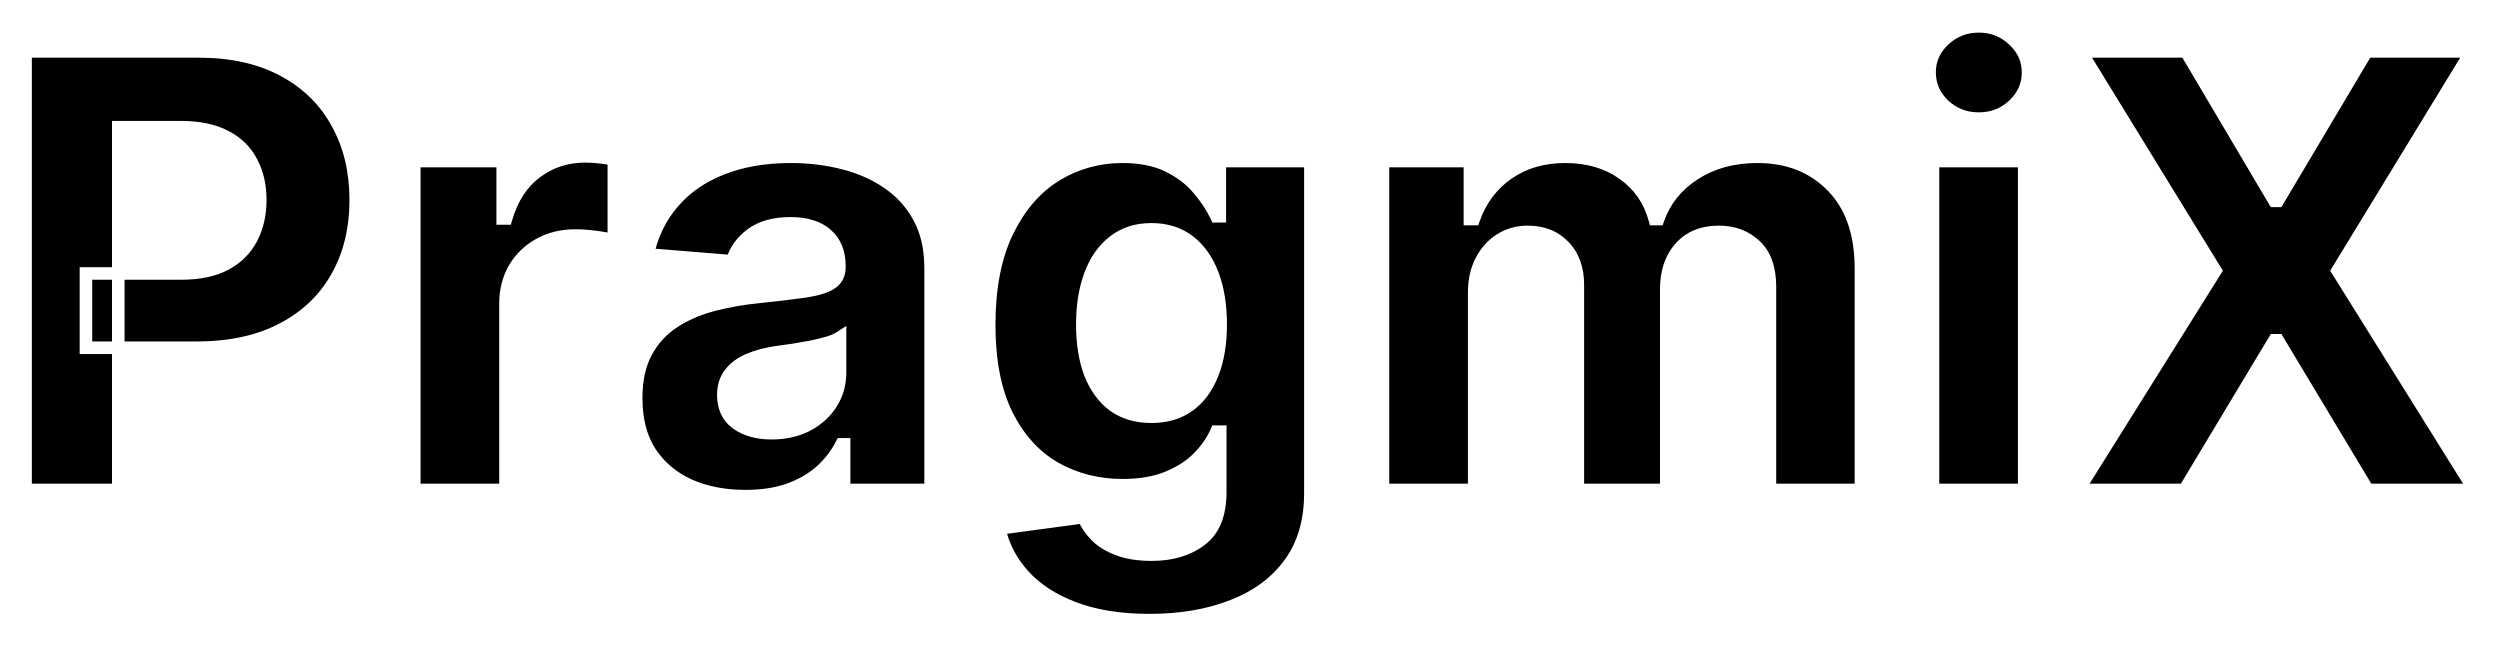 <svg width="398" height="103" viewBox="0 0 398 103" fill="none" xmlns="http://www.w3.org/2000/svg">
    <g filter="url(#filter0_d_1_3)">
    <mask id="path-1-outside-1_1_3" maskUnits="userSpaceOnUse" x="3" y="-1" width="393" height="97" fill="black">
    <rect fill="white" x="3" y="-1" width="393" height="97"/>
    <path d="M4.068 74V4.182H31.614C36.909 4.182 41.42 5.193 45.148 7.216C48.875 9.216 51.716 12 53.67 15.568C55.648 19.114 56.636 23.204 56.636 27.841C56.636 32.477 55.636 36.568 53.636 40.114C51.636 43.659 48.739 46.42 44.943 48.398C41.17 50.375 36.602 51.364 31.239 51.364H13.682V39.534H28.852C31.693 39.534 34.034 39.045 35.875 38.068C37.739 37.068 39.125 35.693 40.034 33.943C40.966 32.17 41.432 30.136 41.432 27.841C41.432 25.523 40.966 23.5 40.034 21.773C39.125 20.023 37.739 18.671 35.875 17.716C34.011 16.739 31.648 16.25 28.784 16.25H18.829V74H4.068ZM65.952 74V21.636H80.031V30.773H80.577C81.531 27.523 83.133 25.068 85.383 23.409C87.633 21.727 90.224 20.886 93.156 20.886C93.883 20.886 94.668 20.932 95.508 21.023C96.349 21.114 97.088 21.239 97.724 21.398V34.284C97.043 34.08 96.099 33.898 94.895 33.739C93.69 33.58 92.588 33.5 91.588 33.5C89.452 33.5 87.543 33.966 85.861 34.898C84.202 35.807 82.883 37.08 81.906 38.716C80.952 40.352 80.474 42.239 80.474 44.375V74H65.952ZM118.665 74.989C115.324 74.989 112.347 74.409 109.733 73.25C107.119 72.068 105.051 70.329 103.528 68.034C102.028 65.716 101.278 62.83 101.278 59.375C101.278 56.466 101.813 54.023 102.881 52.045C103.949 50.068 105.403 48.477 107.244 47.273C109.085 46.068 111.176 45.159 113.517 44.545C115.881 43.932 118.358 43.5 120.949 43.25C123.994 42.932 126.449 42.636 128.312 42.364C130.176 42.068 131.528 41.636 132.369 41.068C133.21 40.5 133.631 39.659 133.631 38.545V38.341C133.631 36.182 132.949 34.511 131.585 33.33C130.244 32.148 128.335 31.557 125.858 31.557C123.244 31.557 121.165 32.136 119.619 33.295C118.074 34.432 117.051 35.864 116.551 37.591L103.119 36.5C103.801 33.318 105.142 30.568 107.142 28.25C109.142 25.909 111.722 24.114 114.881 22.864C118.063 21.591 121.744 20.954 125.926 20.954C128.835 20.954 131.619 21.296 134.278 21.977C136.96 22.659 139.335 23.716 141.403 25.148C143.494 26.579 145.142 28.421 146.347 30.671C147.551 32.898 148.153 35.568 148.153 38.682V74H134.381V66.739H133.972C133.131 68.375 132.006 69.818 130.597 71.068C129.188 72.296 127.494 73.261 125.517 73.966C123.54 74.648 121.256 74.989 118.665 74.989ZM122.824 64.966C124.96 64.966 126.847 64.546 128.483 63.705C130.119 62.841 131.403 61.682 132.335 60.227C133.267 58.773 133.733 57.125 133.733 55.284V49.727C133.278 50.023 132.653 50.295 131.858 50.545C131.085 50.773 130.21 50.989 129.233 51.193C128.256 51.375 127.278 51.545 126.301 51.705C125.324 51.841 124.438 51.966 123.642 52.08C121.938 52.33 120.449 52.727 119.176 53.273C117.903 53.818 116.915 54.557 116.21 55.489C115.506 56.398 115.153 57.534 115.153 58.898C115.153 60.875 115.869 62.386 117.301 63.432C118.756 64.454 120.597 64.966 122.824 64.966ZM183.011 94.727C178.307 94.727 174.273 94.079 170.909 92.784C167.568 91.511 164.909 89.773 162.932 87.568C160.955 85.364 159.67 82.886 159.08 80.136L172.511 78.329C172.92 79.375 173.568 80.352 174.455 81.261C175.341 82.171 176.511 82.898 177.966 83.443C179.443 84.011 181.239 84.296 183.352 84.296C186.511 84.296 189.114 83.523 191.159 81.977C193.227 80.454 194.261 77.898 194.261 74.307V64.727H193.648C193.011 66.182 192.057 67.557 190.784 68.852C189.511 70.148 187.875 71.204 185.875 72.023C183.875 72.841 181.489 73.25 178.716 73.25C174.784 73.25 171.205 72.341 167.977 70.523C164.773 68.682 162.216 65.875 160.307 62.102C158.42 58.307 157.477 53.511 157.477 47.716C157.477 41.784 158.443 36.83 160.375 32.852C162.307 28.875 164.875 25.898 168.08 23.921C171.307 21.943 174.841 20.954 178.682 20.954C181.614 20.954 184.068 21.454 186.045 22.454C188.023 23.432 189.614 24.659 190.818 26.136C192.045 27.591 192.989 29.023 193.648 30.432H194.193V21.636H208.614V74.511C208.614 78.966 207.523 82.693 205.341 85.693C203.159 88.693 200.136 90.943 196.273 92.443C192.432 93.966 188.011 94.727 183.011 94.727ZM183.318 62.341C185.659 62.341 187.636 61.761 189.25 60.602C190.886 59.42 192.136 57.739 193 55.557C193.886 53.352 194.33 50.716 194.33 47.648C194.33 44.58 193.898 41.92 193.034 39.67C192.17 37.398 190.92 35.636 189.284 34.386C187.648 33.136 185.659 32.511 183.318 32.511C180.932 32.511 178.92 33.159 177.284 34.455C175.648 35.727 174.409 37.5 173.568 39.773C172.727 42.045 172.307 44.67 172.307 47.648C172.307 50.67 172.727 53.284 173.568 55.489C174.432 57.67 175.67 59.364 177.284 60.568C178.92 61.75 180.932 62.341 183.318 62.341ZM220.17 74V21.636H234.011V30.875H234.625C235.716 27.807 237.534 25.386 240.08 23.614C242.625 21.841 245.67 20.954 249.216 20.954C252.807 20.954 255.864 21.852 258.386 23.648C260.909 25.421 262.591 27.829 263.432 30.875H263.977C265.045 27.875 266.977 25.477 269.773 23.682C272.591 21.864 275.92 20.954 279.761 20.954C284.648 20.954 288.614 22.511 291.659 25.625C294.727 28.716 296.261 33.102 296.261 38.784V74H281.773V41.648C281.773 38.739 281 36.557 279.455 35.102C277.909 33.648 275.977 32.92 273.659 32.92C271.023 32.92 268.966 33.761 267.489 35.443C266.011 37.102 265.273 39.295 265.273 42.023V74H251.193V41.341C251.193 38.773 250.455 36.727 248.977 35.205C247.523 33.682 245.602 32.92 243.216 32.92C241.602 32.92 240.148 33.33 238.852 34.148C237.58 34.943 236.568 36.068 235.818 37.523C235.068 38.955 234.693 40.636 234.693 42.568V74H220.17ZM307.733 74V21.636H322.256V74H307.733ZM315.028 14.886C312.869 14.886 311.017 14.171 309.472 12.739C307.949 11.284 307.188 9.545 307.188 7.523C307.188 5.523 307.949 3.807 309.472 2.375C311.017 0.92 312.869 0.193 315.028 0.193C317.188 0.193 319.028 0.92 320.551 2.375C322.097 3.807 322.869 5.523 322.869 7.523C322.869 9.545 322.097 11.284 320.551 12.739C319.028 14.171 317.188 14.886 315.028 14.886ZM348.003 4.182L362.082 27.977H362.628L376.776 4.182H393.446L372.139 39.091L393.923 74H376.946L362.628 50.17H362.082L347.764 74H330.855L352.707 39.091L331.264 4.182H348.003Z"/>
    </mask>
    <path d="M4.068 74V4.182H31.614C36.909 4.182 41.42 5.193 45.148 7.216C48.875 9.216 51.716 12 53.67 15.568C55.648 19.114 56.636 23.204 56.636 27.841C56.636 32.477 55.636 36.568 53.636 40.114C51.636 43.659 48.739 46.42 44.943 48.398C41.17 50.375 36.602 51.364 31.239 51.364H13.682V39.534H28.852C31.693 39.534 34.034 39.045 35.875 38.068C37.739 37.068 39.125 35.693 40.034 33.943C40.966 32.17 41.432 30.136 41.432 27.841C41.432 25.523 40.966 23.5 40.034 21.773C39.125 20.023 37.739 18.671 35.875 17.716C34.011 16.739 31.648 16.25 28.784 16.25H18.829V74H4.068ZM65.952 74V21.636H80.031V30.773H80.577C81.531 27.523 83.133 25.068 85.383 23.409C87.633 21.727 90.224 20.886 93.156 20.886C93.883 20.886 94.668 20.932 95.508 21.023C96.349 21.114 97.088 21.239 97.724 21.398V34.284C97.043 34.08 96.099 33.898 94.895 33.739C93.69 33.58 92.588 33.5 91.588 33.5C89.452 33.5 87.543 33.966 85.861 34.898C84.202 35.807 82.883 37.08 81.906 38.716C80.952 40.352 80.474 42.239 80.474 44.375V74H65.952ZM118.665 74.989C115.324 74.989 112.347 74.409 109.733 73.25C107.119 72.068 105.051 70.329 103.528 68.034C102.028 65.716 101.278 62.83 101.278 59.375C101.278 56.466 101.813 54.023 102.881 52.045C103.949 50.068 105.403 48.477 107.244 47.273C109.085 46.068 111.176 45.159 113.517 44.545C115.881 43.932 118.358 43.5 120.949 43.25C123.994 42.932 126.449 42.636 128.312 42.364C130.176 42.068 131.528 41.636 132.369 41.068C133.21 40.5 133.631 39.659 133.631 38.545V38.341C133.631 36.182 132.949 34.511 131.585 33.33C130.244 32.148 128.335 31.557 125.858 31.557C123.244 31.557 121.165 32.136 119.619 33.295C118.074 34.432 117.051 35.864 116.551 37.591L103.119 36.5C103.801 33.318 105.142 30.568 107.142 28.25C109.142 25.909 111.722 24.114 114.881 22.864C118.063 21.591 121.744 20.954 125.926 20.954C128.835 20.954 131.619 21.296 134.278 21.977C136.96 22.659 139.335 23.716 141.403 25.148C143.494 26.579 145.142 28.421 146.347 30.671C147.551 32.898 148.153 35.568 148.153 38.682V74H134.381V66.739H133.972C133.131 68.375 132.006 69.818 130.597 71.068C129.188 72.296 127.494 73.261 125.517 73.966C123.54 74.648 121.256 74.989 118.665 74.989ZM122.824 64.966C124.96 64.966 126.847 64.546 128.483 63.705C130.119 62.841 131.403 61.682 132.335 60.227C133.267 58.773 133.733 57.125 133.733 55.284V49.727C133.278 50.023 132.653 50.295 131.858 50.545C131.085 50.773 130.21 50.989 129.233 51.193C128.256 51.375 127.278 51.545 126.301 51.705C125.324 51.841 124.438 51.966 123.642 52.08C121.938 52.33 120.449 52.727 119.176 53.273C117.903 53.818 116.915 54.557 116.21 55.489C115.506 56.398 115.153 57.534 115.153 58.898C115.153 60.875 115.869 62.386 117.301 63.432C118.756 64.454 120.597 64.966 122.824 64.966ZM183.011 94.727C178.307 94.727 174.273 94.079 170.909 92.784C167.568 91.511 164.909 89.773 162.932 87.568C160.955 85.364 159.67 82.886 159.08 80.136L172.511 78.329C172.92 79.375 173.568 80.352 174.455 81.261C175.341 82.171 176.511 82.898 177.966 83.443C179.443 84.011 181.239 84.296 183.352 84.296C186.511 84.296 189.114 83.523 191.159 81.977C193.227 80.454 194.261 77.898 194.261 74.307V64.727H193.648C193.011 66.182 192.057 67.557 190.784 68.852C189.511 70.148 187.875 71.204 185.875 72.023C183.875 72.841 181.489 73.25 178.716 73.25C174.784 73.25 171.205 72.341 167.977 70.523C164.773 68.682 162.216 65.875 160.307 62.102C158.42 58.307 157.477 53.511 157.477 47.716C157.477 41.784 158.443 36.83 160.375 32.852C162.307 28.875 164.875 25.898 168.08 23.921C171.307 21.943 174.841 20.954 178.682 20.954C181.614 20.954 184.068 21.454 186.045 22.454C188.023 23.432 189.614 24.659 190.818 26.136C192.045 27.591 192.989 29.023 193.648 30.432H194.193V21.636H208.614V74.511C208.614 78.966 207.523 82.693 205.341 85.693C203.159 88.693 200.136 90.943 196.273 92.443C192.432 93.966 188.011 94.727 183.011 94.727ZM183.318 62.341C185.659 62.341 187.636 61.761 189.25 60.602C190.886 59.42 192.136 57.739 193 55.557C193.886 53.352 194.33 50.716 194.33 47.648C194.33 44.58 193.898 41.92 193.034 39.67C192.17 37.398 190.92 35.636 189.284 34.386C187.648 33.136 185.659 32.511 183.318 32.511C180.932 32.511 178.92 33.159 177.284 34.455C175.648 35.727 174.409 37.5 173.568 39.773C172.727 42.045 172.307 44.67 172.307 47.648C172.307 50.67 172.727 53.284 173.568 55.489C174.432 57.67 175.67 59.364 177.284 60.568C178.92 61.75 180.932 62.341 183.318 62.341ZM220.17 74V21.636H234.011V30.875H234.625C235.716 27.807 237.534 25.386 240.08 23.614C242.625 21.841 245.67 20.954 249.216 20.954C252.807 20.954 255.864 21.852 258.386 23.648C260.909 25.421 262.591 27.829 263.432 30.875H263.977C265.045 27.875 266.977 25.477 269.773 23.682C272.591 21.864 275.92 20.954 279.761 20.954C284.648 20.954 288.614 22.511 291.659 25.625C294.727 28.716 296.261 33.102 296.261 38.784V74H281.773V41.648C281.773 38.739 281 36.557 279.455 35.102C277.909 33.648 275.977 32.92 273.659 32.92C271.023 32.92 268.966 33.761 267.489 35.443C266.011 37.102 265.273 39.295 265.273 42.023V74H251.193V41.341C251.193 38.773 250.455 36.727 248.977 35.205C247.523 33.682 245.602 32.92 243.216 32.92C241.602 32.92 240.148 33.33 238.852 34.148C237.58 34.943 236.568 36.068 235.818 37.523C235.068 38.955 234.693 40.636 234.693 42.568V74H220.17ZM307.733 74V21.636H322.256V74H307.733ZM315.028 14.886C312.869 14.886 311.017 14.171 309.472 12.739C307.949 11.284 307.188 9.545 307.188 7.523C307.188 5.523 307.949 3.807 309.472 2.375C311.017 0.92 312.869 0.193 315.028 0.193C317.188 0.193 319.028 0.92 320.551 2.375C322.097 3.807 322.869 5.523 322.869 7.523C322.869 9.545 322.097 11.284 320.551 12.739C319.028 14.171 317.188 14.886 315.028 14.886ZM348.003 4.182L362.082 27.977H362.628L376.776 4.182H393.446L372.139 39.091L393.923 74H376.946L362.628 50.17H362.082L347.764 74H330.855L352.707 39.091L331.264 4.182H348.003Z" fill="black"/>
    <path d="M4.068 74H3.068V75H4.068V74ZM4.068 4.182V3.182H3.068V4.182H4.068ZM45.148 7.216L44.671 8.095L44.675 8.097L45.148 7.216ZM53.67 15.568L52.793 16.049L52.797 16.055L53.67 15.568ZM44.943 48.398L44.481 47.511L44.479 47.512L44.943 48.398ZM13.682 51.364H12.682V52.364H13.682V51.364ZM13.682 39.534V38.534H12.682V39.534H13.682ZM35.875 38.068L36.344 38.951L36.348 38.949L35.875 38.068ZM40.034 33.943L39.149 33.478L39.147 33.482L40.034 33.943ZM40.034 21.773L39.147 22.234L39.15 22.241L39.154 22.247L40.034 21.773ZM35.875 17.716L35.411 18.602L35.419 18.606L35.875 17.716ZM18.829 16.25V15.25H17.829V16.25H18.829ZM18.829 74V75H19.829V74H18.829ZM5.068 74V4.182H3.068V74H5.068ZM4.068 5.182H31.614V3.182H4.068V5.182ZM31.614 5.182C36.783 5.182 41.122 6.169 44.671 8.095L45.625 6.337C41.719 4.217 37.035 3.182 31.614 3.182V5.182ZM44.675 8.097C48.239 10.009 50.936 12.657 52.793 16.049L54.547 15.088C52.496 11.343 49.511 8.423 45.62 6.335L44.675 8.097ZM52.797 16.055C54.68 19.432 55.636 23.351 55.636 27.841H57.636C57.636 23.059 56.615 18.796 54.544 15.081L52.797 16.055ZM55.636 27.841C55.636 32.329 54.67 36.247 52.765 39.622L54.507 40.605C56.603 36.89 57.636 32.625 57.636 27.841H55.636ZM52.765 39.622C50.865 42.99 48.114 45.618 44.481 47.511L45.405 49.285C49.363 47.223 52.407 44.328 54.507 40.605L52.765 39.622ZM44.479 47.512C40.882 49.397 36.482 50.364 31.239 50.364V52.364C36.723 52.364 41.459 51.353 45.407 49.283L44.479 47.512ZM31.239 50.364H13.682V52.364H31.239V50.364ZM14.682 51.364V39.534H12.682V51.364H14.682ZM13.682 40.534H28.852V38.534H13.682V40.534ZM28.852 40.534C31.8 40.534 34.316 40.028 36.344 38.951L35.406 37.185C33.752 38.063 31.586 38.534 28.852 38.534V40.534ZM36.348 38.949C38.375 37.861 39.913 36.346 40.922 34.404L39.147 33.482C38.337 35.041 37.102 36.275 35.402 37.187L36.348 38.949ZM40.919 34.408C41.937 32.472 42.432 30.275 42.432 27.841H40.432C40.432 29.998 39.995 31.868 39.149 33.478L40.919 34.408ZM42.432 27.841C42.432 25.387 41.938 23.195 40.914 21.298L39.154 22.247C39.994 23.805 40.432 25.658 40.432 27.841H42.432ZM40.922 21.312C39.91 19.366 38.367 17.869 36.331 16.826L35.419 18.606C37.11 19.472 38.34 20.68 39.147 22.234L40.922 21.312ZM36.339 16.83C34.29 15.756 31.754 15.25 28.784 15.25V17.25C31.542 17.25 33.733 17.721 35.411 18.602L36.339 16.83ZM28.784 15.25H18.829V17.25H28.784V15.25ZM17.829 16.25V74H19.829V16.25H17.829ZM18.829 73H4.068V75H18.829V73ZM65.952 74H64.952V75H65.952V74ZM65.952 21.636V20.636H64.952V21.636H65.952ZM80.031 21.636H81.031V20.636H80.031V21.636ZM80.031 30.773H79.031V31.773H80.031V30.773ZM80.577 30.773V31.773H81.325L81.536 31.055L80.577 30.773ZM85.383 23.409L85.977 24.214L85.982 24.21L85.383 23.409ZM95.508 21.023L95.616 20.029L95.616 20.029L95.508 21.023ZM97.724 21.398H98.724V20.617L97.967 20.428L97.724 21.398ZM97.724 34.284L97.437 35.242L98.724 35.628V34.284H97.724ZM85.861 34.898L86.341 35.775L86.345 35.772L85.861 34.898ZM81.906 38.716L81.048 38.203L81.043 38.212L81.906 38.716ZM80.474 74V75H81.474V74H80.474ZM66.952 74V21.636H64.952V74H66.952ZM65.952 22.636H80.031V20.636H65.952V22.636ZM79.031 21.636V30.773H81.031V21.636H79.031ZM80.031 31.773H80.577V29.773H80.031V31.773ZM81.536 31.055C82.442 27.969 83.938 25.718 85.977 24.214L84.79 22.604C82.329 24.419 80.62 27.077 79.617 30.491L81.536 31.055ZM85.982 24.21C88.052 22.663 90.43 21.886 93.156 21.886V19.886C90.019 19.886 87.216 20.791 84.785 22.608L85.982 24.21ZM93.156 21.886C93.842 21.886 94.59 21.929 95.401 22.017L95.616 20.029C94.745 19.934 93.925 19.886 93.156 19.886V21.886ZM95.401 22.017C96.209 22.104 96.9 22.223 97.482 22.368L97.967 20.428C97.276 20.255 96.49 20.123 95.616 20.029L95.401 22.017ZM96.724 21.398V34.284H98.724V21.398H96.724ZM98.012 33.326C97.255 33.099 96.252 32.909 95.026 32.747L94.764 34.73C95.947 34.886 96.83 35.06 97.437 35.242L98.012 33.326ZM95.026 32.747C93.787 32.584 92.64 32.5 91.588 32.5V34.5C92.536 34.5 93.594 34.575 94.764 34.73L95.026 32.747ZM91.588 32.5C89.301 32.5 87.222 33 85.376 34.023L86.345 35.772C87.863 34.932 89.602 34.5 91.588 34.5V32.5ZM85.38 34.021C83.564 35.016 82.116 36.415 81.048 38.203L82.765 39.229C83.651 37.744 84.84 36.597 86.341 35.775L85.38 34.021ZM81.043 38.212C79.988 40.02 79.474 42.085 79.474 44.375H81.474C81.474 42.393 81.916 40.684 82.77 39.22L81.043 38.212ZM79.474 44.375V74H81.474V44.375H79.474ZM80.474 73H65.952V75H80.474V73ZM109.733 73.25L109.321 74.161L109.328 74.164L109.733 73.25ZM103.528 68.034L102.689 68.577L102.695 68.587L103.528 68.034ZM102.881 52.045L102.001 51.57L102.001 51.57L102.881 52.045ZM107.244 47.273L106.697 46.436L106.697 46.436L107.244 47.273ZM113.517 44.545L113.266 43.578L113.263 43.578L113.517 44.545ZM120.949 43.25L121.045 44.245L121.053 44.245L120.949 43.25ZM128.312 42.364L128.457 43.353L128.469 43.351L128.312 42.364ZM132.369 41.068L131.809 40.24L131.809 40.24L132.369 41.068ZM131.585 33.33L130.924 34.08L130.93 34.085L131.585 33.33ZM119.619 33.295L120.212 34.101L120.219 34.096L119.619 33.295ZM116.551 37.591L116.47 38.588L117.285 38.654L117.512 37.869L116.551 37.591ZM103.119 36.5L102.142 36.291L101.903 37.404L103.038 37.497L103.119 36.5ZM107.142 28.25L107.899 28.903L107.902 28.9L107.142 28.25ZM114.881 22.864L115.249 23.794L115.252 23.792L114.881 22.864ZM134.278 21.977L134.03 22.946L134.032 22.946L134.278 21.977ZM141.403 25.148L140.834 25.97L140.838 25.973L141.403 25.148ZM146.347 30.671L145.465 31.142L145.467 31.146L146.347 30.671ZM148.153 74V75H149.153V74H148.153ZM134.381 74H133.381V75H134.381V74ZM134.381 66.739H135.381V65.739H134.381V66.739ZM133.972 66.739V65.739H133.361L133.082 66.282L133.972 66.739ZM130.597 71.068L131.253 71.822L131.26 71.816L130.597 71.068ZM125.517 73.966L125.843 74.911L125.853 74.908L125.517 73.966ZM128.483 63.705L128.94 64.594L128.95 64.589L128.483 63.705ZM132.335 60.227L131.493 59.688L131.493 59.688L132.335 60.227ZM133.733 49.727H134.733V47.885L133.188 48.889L133.733 49.727ZM131.858 50.545L132.14 51.505L132.149 51.502L132.158 51.499L131.858 50.545ZM129.233 51.193L129.416 52.176L129.427 52.174L129.438 52.172L129.233 51.193ZM126.301 51.705L126.439 52.695L126.451 52.693L126.462 52.692L126.301 51.705ZM123.642 52.08L123.501 51.09L123.497 51.09L123.642 52.08ZM119.176 53.273L119.57 54.192L119.57 54.192L119.176 53.273ZM116.21 55.489L117.001 56.101L117.008 56.092L116.21 55.489ZM117.301 63.432L116.711 64.239L116.719 64.245L116.726 64.25L117.301 63.432ZM118.665 73.989C115.44 73.989 112.605 73.43 110.138 72.336L109.328 74.164C112.089 75.389 115.208 75.989 118.665 75.989V73.989ZM110.145 72.339C107.695 71.231 105.776 69.613 104.362 67.481L102.695 68.587C104.326 71.046 106.543 72.905 109.321 74.161L110.145 72.339ZM104.368 67.491C102.996 65.371 102.278 62.685 102.278 59.375H100.278C100.278 62.974 101.061 66.061 102.689 68.577L104.368 67.491ZM102.278 59.375C102.278 56.584 102.791 54.315 103.761 52.521L102.001 51.57C100.834 53.73 100.278 56.347 100.278 59.375H102.278ZM103.761 52.521C104.751 50.686 106.093 49.221 107.792 48.109L106.697 46.436C104.714 47.733 103.146 49.45 102.001 51.57L103.761 52.521ZM107.792 48.109C109.534 46.97 111.524 46.102 113.771 45.513L113.263 43.578C110.829 44.216 108.637 45.167 106.697 46.436L107.792 48.109ZM113.768 45.513C116.078 44.914 118.503 44.491 121.045 44.245L120.853 42.255C118.213 42.509 115.684 42.95 113.266 43.578L113.768 45.513ZM121.053 44.245C124.105 43.926 126.574 43.629 128.457 43.353L128.168 41.374C126.323 41.644 123.884 41.938 120.845 42.255L121.053 44.245ZM128.469 43.351C130.374 43.049 131.903 42.59 132.929 41.897L131.809 40.24C131.154 40.683 129.978 41.087 128.156 41.376L128.469 43.351ZM132.929 41.897C134.075 41.122 134.631 39.953 134.631 38.545H132.631C132.631 39.365 132.345 39.878 131.809 40.24L132.929 41.897ZM134.631 38.545V38.341H132.631V38.545H134.631ZM134.631 38.341C134.631 35.954 133.866 33.983 132.24 32.574L130.93 34.085C132.032 35.04 132.631 36.409 132.631 38.341H134.631ZM132.246 32.579C130.663 31.184 128.485 30.557 125.858 30.557V32.557C128.186 32.557 129.826 33.112 130.924 34.08L132.246 32.579ZM125.858 30.557C123.103 30.557 120.79 31.168 119.019 32.495L120.219 34.096C121.54 33.105 123.385 32.557 125.858 32.557V30.557ZM119.027 32.49C117.317 33.747 116.156 35.359 115.591 37.313L117.512 37.869C117.946 36.368 118.831 35.116 120.212 34.101L119.027 32.49ZM116.632 36.594L103.2 35.503L103.038 37.497L116.47 38.588L116.632 36.594ZM104.097 36.709C104.746 33.681 106.016 31.086 107.899 28.903L106.385 27.597C104.268 30.05 102.856 32.955 102.142 36.291L104.097 36.709ZM107.902 28.9C109.786 26.695 112.225 24.99 115.249 23.794L114.513 21.934C111.218 23.238 108.498 25.123 106.382 27.6L107.902 28.9ZM115.252 23.792C118.293 22.576 121.844 21.954 125.926 21.954V19.954C121.644 19.954 117.832 20.606 114.509 21.935L115.252 23.792ZM125.926 21.954C128.756 21.954 131.457 22.286 134.03 22.946L134.527 21.009C131.782 20.305 128.914 19.954 125.926 19.954V21.954ZM134.032 22.946C136.61 23.602 138.873 24.612 140.834 25.97L141.973 24.326C139.797 22.819 137.311 21.716 134.525 21.008L134.032 22.946ZM140.838 25.973C142.796 27.313 144.336 29.033 145.465 31.142L147.228 30.198C145.949 27.808 144.193 25.846 141.968 24.323L140.838 25.973ZM145.467 31.146C146.576 33.197 147.153 35.697 147.153 38.682H149.153C149.153 35.44 148.526 32.598 147.226 30.195L145.467 31.146ZM147.153 38.682V74H149.153V38.682H147.153ZM148.153 73H134.381V75H148.153V73ZM135.381 74V66.739H133.381V74H135.381ZM134.381 65.739H133.972V67.739H134.381V65.739ZM133.082 66.282C132.299 67.805 131.252 69.15 129.933 70.32L131.26 71.816C132.76 70.486 133.962 68.945 134.861 67.196L133.082 66.282ZM129.94 70.314C128.636 71.45 127.055 72.356 125.181 73.024L125.853 74.908C127.933 74.166 129.739 73.141 131.253 71.822L129.94 70.314ZM125.191 73.02C123.34 73.659 121.17 73.989 118.665 73.989V75.989C121.341 75.989 123.739 75.637 125.843 74.911L125.191 73.02ZM122.824 65.966C125.094 65.966 127.141 65.518 128.94 64.594L128.026 62.815C126.552 63.572 124.827 63.966 122.824 63.966V65.966ZM128.95 64.589C130.728 63.651 132.146 62.377 133.177 60.767L131.493 59.688C130.661 60.987 129.511 62.031 128.016 62.82L128.95 64.589ZM133.177 60.767C134.219 59.14 134.733 57.303 134.733 55.284H132.733C132.733 56.947 132.315 58.405 131.493 59.688L133.177 60.767ZM134.733 55.284V49.727H132.733V55.284H134.733ZM133.188 48.889C132.839 49.116 132.308 49.356 131.558 49.592L132.158 51.499C132.999 51.235 133.718 50.93 134.278 50.566L133.188 48.889ZM131.576 49.586C130.834 49.804 129.985 50.014 129.028 50.214L129.438 52.172C130.435 51.963 131.337 51.741 132.14 51.505L131.576 49.586ZM129.05 50.21C128.08 50.391 127.11 50.56 126.14 50.718L126.462 52.692C127.447 52.531 128.431 52.359 129.416 52.176L129.05 50.21ZM126.163 50.714C125.185 50.851 124.297 50.976 123.501 51.09L123.783 53.069C124.578 52.956 125.463 52.831 126.439 52.695L126.163 50.714ZM123.497 51.09C121.727 51.35 120.151 51.767 118.782 52.354L119.57 54.192C120.747 53.688 122.148 53.309 123.787 53.069L123.497 51.09ZM118.782 52.354C117.379 52.955 116.24 53.791 115.413 54.886L117.008 56.092C117.59 55.322 118.427 54.682 119.57 54.192L118.782 52.354ZM115.42 54.876C114.555 55.991 114.153 57.355 114.153 58.898H116.153C116.153 57.713 116.456 56.804 117.001 56.101L115.42 54.876ZM114.153 58.898C114.153 61.152 114.989 62.982 116.711 64.239L117.891 62.624C116.749 61.791 116.153 60.598 116.153 58.898H114.153ZM116.726 64.25C118.387 65.418 120.443 65.966 122.824 65.966V63.966C120.75 63.966 119.124 63.491 117.876 62.614L116.726 64.25ZM170.909 92.784L171.268 91.851L171.265 91.85L170.909 92.784ZM162.932 87.568L162.187 88.236L162.187 88.236L162.932 87.568ZM159.08 80.136L158.946 79.145L157.875 79.289L158.102 80.346L159.08 80.136ZM172.511 78.329L173.443 77.965L173.156 77.234L172.378 77.338L172.511 78.329ZM174.455 81.261L175.171 80.563L175.171 80.563L174.455 81.261ZM177.966 83.443L178.325 82.51L178.317 82.507L177.966 83.443ZM191.159 81.977L190.566 81.172L190.556 81.179L191.159 81.977ZM194.261 64.727H195.261V63.727H194.261V64.727ZM193.648 64.727V63.727H192.994L192.732 64.326L193.648 64.727ZM190.784 68.852L191.497 69.553L191.497 69.553L190.784 68.852ZM167.977 70.523L167.479 71.39L167.486 71.394L167.977 70.523ZM160.307 62.102L159.411 62.547L159.415 62.554L160.307 62.102ZM160.375 32.852L159.475 32.415L159.475 32.415L160.375 32.852ZM168.08 23.921L167.557 23.068L167.554 23.069L168.08 23.921ZM186.045 22.454L185.594 23.347L185.602 23.351L186.045 22.454ZM190.818 26.136L190.043 26.768L190.048 26.775L190.054 26.781L190.818 26.136ZM193.648 30.432L192.742 30.855L193.011 31.432H193.648V30.432ZM194.193 30.432V31.432H195.193V30.432H194.193ZM194.193 21.636V20.636H193.193V21.636H194.193ZM208.614 21.636H209.614V20.636H208.614V21.636ZM205.341 85.693L204.532 85.105L204.532 85.105L205.341 85.693ZM196.273 92.443L195.911 91.511L195.904 91.514L196.273 92.443ZM189.25 60.602L189.833 61.414L189.835 61.413L189.25 60.602ZM193 55.557L192.072 55.184L192.07 55.189L193 55.557ZM193.034 39.67L192.099 40.026L192.101 40.029L193.034 39.67ZM177.284 34.455L177.898 35.244L177.905 35.239L177.284 34.455ZM173.568 39.773L174.506 40.12L174.506 40.12L173.568 39.773ZM173.568 55.489L172.634 55.845L172.638 55.857L173.568 55.489ZM177.284 60.568L176.686 61.37L176.692 61.374L176.699 61.379L177.284 60.568ZM183.011 93.727C178.394 93.727 174.488 93.091 171.268 91.851L170.55 93.717C174.057 95.068 178.22 95.727 183.011 95.727V93.727ZM171.265 91.85C168.043 90.622 165.527 88.964 163.676 86.9L162.187 88.236C164.291 90.581 167.094 92.401 170.553 93.719L171.265 91.85ZM163.676 86.9C161.809 84.819 160.61 82.497 160.057 79.926L158.102 80.346C158.731 83.276 160.1 85.909 162.187 88.236L163.676 86.9ZM159.213 81.127L172.645 79.321L172.378 77.338L158.946 79.145L159.213 81.127ZM171.58 78.694C172.044 79.879 172.771 80.967 173.739 81.96L175.171 80.563C174.365 79.737 173.797 78.871 173.443 77.965L171.58 78.694ZM173.739 81.96C174.748 82.995 176.053 83.794 177.615 84.379L178.317 82.507C176.97 82.002 175.934 81.346 175.171 80.563L173.739 81.96ZM177.607 84.376C179.23 85.001 181.155 85.296 183.352 85.296V83.296C181.323 83.296 179.656 83.022 178.325 82.51L177.607 84.376ZM183.352 85.296C186.677 85.296 189.506 84.48 191.762 82.775L190.556 81.179C188.721 82.566 186.345 83.296 183.352 83.296V85.296ZM191.752 82.783C194.168 81.003 195.261 78.08 195.261 74.307H193.261C193.261 77.715 192.286 79.906 190.566 81.172L191.752 82.783ZM195.261 74.307V64.727H193.261V74.307H195.261ZM194.261 63.727H193.648V65.727H194.261V63.727ZM192.732 64.326C192.15 65.655 191.27 66.93 190.071 68.151L191.497 69.553C192.843 68.183 193.872 66.709 194.564 65.128L192.732 64.326ZM190.071 68.151C188.909 69.334 187.394 70.321 185.496 71.097L186.254 72.948C188.356 72.088 190.113 70.962 191.497 69.553L190.071 68.151ZM185.496 71.097C183.645 71.854 181.394 72.25 178.716 72.25V74.25C181.583 74.25 184.105 73.827 186.254 72.948L185.496 71.097ZM178.716 72.25C174.945 72.25 171.536 71.38 168.468 69.651L167.486 71.394C170.873 73.302 174.623 74.25 178.716 74.25V72.25ZM168.475 69.656C165.463 67.925 163.033 65.275 161.199 61.651L159.415 62.554C161.399 66.475 164.082 69.438 167.479 71.39L168.475 69.656ZM161.202 61.657C159.405 58.041 158.477 53.411 158.477 47.716H156.477C156.477 53.612 157.436 58.572 159.411 62.547L161.202 61.657ZM158.477 47.716C158.477 41.886 159.427 37.092 161.275 33.289L159.475 32.415C157.459 36.567 156.477 41.682 156.477 47.716H158.477ZM161.275 33.289C163.138 29.452 165.588 26.633 168.605 24.771L167.554 23.069C164.162 25.163 161.476 28.298 159.475 32.415L161.275 33.289ZM168.602 24.773C171.67 22.894 175.022 21.954 178.682 21.954V19.954C174.659 19.954 170.944 20.993 167.557 23.068L168.602 24.773ZM178.682 21.954C181.505 21.954 183.795 22.437 185.594 23.347L186.497 21.562C184.342 20.472 181.722 19.954 178.682 19.954V21.954ZM185.602 23.351C187.471 24.275 188.942 25.418 190.043 26.768L191.593 25.504C190.285 23.9 188.574 22.589 186.489 21.558L185.602 23.351ZM190.054 26.781C191.237 28.183 192.127 29.541 192.742 30.855L194.554 30.008C193.85 28.504 192.854 26.999 191.582 25.491L190.054 26.781ZM193.648 31.432H194.193V29.432H193.648V31.432ZM195.193 30.432V21.636H193.193V30.432H195.193ZM194.193 22.636H208.614V20.636H194.193V22.636ZM207.614 21.636V74.511H209.614V21.636H207.614ZM207.614 74.511C207.614 78.798 206.566 82.308 204.532 85.105L206.15 86.281C208.479 83.078 209.614 79.134 209.614 74.511H207.614ZM204.532 85.105C202.476 87.932 199.617 90.072 195.911 91.511L196.635 93.375C200.655 91.814 203.842 89.454 206.15 86.281L204.532 85.105ZM195.904 91.514C192.202 92.981 187.911 93.727 183.011 93.727V95.727C188.112 95.727 192.661 94.951 196.641 93.373L195.904 91.514ZM183.318 63.341C185.83 63.341 188.021 62.716 189.833 61.414L188.667 59.79C187.252 60.806 185.488 61.341 183.318 61.341V63.341ZM189.835 61.413C191.65 60.102 193.008 58.255 193.93 55.925L192.07 55.189C191.265 57.223 190.122 58.739 188.665 59.792L189.835 61.413ZM193.928 55.93C194.874 53.578 195.33 50.808 195.33 47.648H193.33C193.33 50.624 192.899 53.127 192.072 55.184L193.928 55.93ZM195.33 47.648C195.33 44.489 194.885 41.703 193.968 39.312L192.101 40.029C192.91 42.138 193.33 44.67 193.33 47.648H195.33ZM193.969 39.315C193.051 36.9 191.7 34.974 189.891 33.592L188.677 35.181C190.14 36.299 191.29 37.895 192.099 40.026L193.969 39.315ZM189.891 33.592C188.057 32.191 185.847 31.511 183.318 31.511V33.511C185.471 33.511 187.238 34.082 188.677 35.181L189.891 33.592ZM183.318 31.511C180.74 31.511 178.501 32.215 176.663 33.67L177.905 35.239C179.34 34.103 181.123 33.511 183.318 33.511V31.511ZM176.67 33.665C174.863 35.071 173.525 37.008 172.63 39.426L174.506 40.12C175.293 37.992 176.432 36.384 177.898 35.244L176.67 33.665ZM172.63 39.426C171.74 41.832 171.307 44.578 171.307 47.648H173.307C173.307 44.763 173.714 42.259 174.506 40.12L172.63 39.426ZM171.307 47.648C171.307 50.76 171.739 53.5 172.634 55.845L174.503 55.132C173.715 53.069 173.307 50.581 173.307 47.648H171.307ZM172.638 55.857C173.559 58.182 174.901 60.037 176.686 61.37L177.882 59.767C176.44 58.69 175.305 57.159 174.498 55.121L172.638 55.857ZM176.699 61.379C178.535 62.705 180.761 63.341 183.318 63.341V61.341C181.103 61.341 179.306 60.795 177.87 59.758L176.699 61.379ZM220.17 74H219.17V75H220.17V74ZM220.17 21.636V20.636H219.17V21.636H220.17ZM234.011 21.636H235.011V20.636H234.011V21.636ZM234.011 30.875H233.011V31.875H234.011V30.875ZM234.625 30.875V31.875H235.331L235.567 31.21L234.625 30.875ZM240.08 23.614L239.508 22.793L239.508 22.793L240.08 23.614ZM258.386 23.648L257.807 24.462L257.811 24.466L258.386 23.648ZM263.432 30.875L262.468 31.141L262.671 31.875H263.432V30.875ZM263.977 30.875V31.875H264.683L264.919 31.21L263.977 30.875ZM269.773 23.682L270.313 24.523L270.315 24.522L269.773 23.682ZM291.659 25.625L290.944 26.324L290.949 26.329L291.659 25.625ZM296.261 74V75H297.261V74H296.261ZM281.773 74H280.773V75H281.773V74ZM279.455 35.102L278.769 35.831L278.769 35.831L279.455 35.102ZM267.489 35.443L268.235 36.108L268.24 36.103L267.489 35.443ZM265.273 74V75H266.273V74H265.273ZM251.193 74H250.193V75H251.193V74ZM248.977 35.205L248.254 35.895L248.26 35.901L248.977 35.205ZM238.852 34.148L239.382 34.996L239.386 34.993L238.852 34.148ZM235.818 37.523L236.704 37.987L236.707 37.981L235.818 37.523ZM234.693 74V75H235.693V74H234.693ZM221.17 74V21.636H219.17V74H221.17ZM220.17 22.636H234.011V20.636H220.17V22.636ZM233.011 21.636V30.875H235.011V21.636H233.011ZM234.011 31.875H234.625V29.875H234.011V31.875ZM235.567 31.21C236.592 28.328 238.286 26.082 240.651 24.434L239.508 22.793C236.783 24.691 234.84 27.286 233.683 30.54L235.567 31.21ZM240.651 24.434C243.006 22.794 245.845 21.954 249.216 21.954V19.954C245.496 19.954 242.244 20.887 239.508 22.793L240.651 24.434ZM249.216 21.954C252.633 21.954 255.479 22.806 257.807 24.462L258.966 22.833C256.248 20.899 252.98 19.954 249.216 19.954V21.954ZM257.811 24.466C260.139 26.102 261.687 28.313 262.468 31.141L264.396 30.609C263.495 27.346 261.679 24.739 258.961 22.829L257.811 24.466ZM263.432 31.875H263.977V29.875H263.432V31.875ZM264.919 31.21C265.91 28.428 267.695 26.205 270.313 24.523L269.232 22.84C266.259 24.75 264.181 27.322 263.035 30.54L264.919 31.21ZM270.315 24.522C272.949 22.823 276.084 21.954 279.761 21.954V19.954C275.757 19.954 272.233 20.905 269.231 22.841L270.315 24.522ZM279.761 21.954C284.415 21.954 288.111 23.427 290.944 26.324L292.374 24.926C289.117 21.596 284.881 19.954 279.761 19.954V21.954ZM290.949 26.329C293.78 29.181 295.261 33.283 295.261 38.784H297.261C297.261 32.922 295.675 28.251 292.369 24.921L290.949 26.329ZM295.261 38.784V74H297.261V38.784H295.261ZM296.261 73H281.773V75H296.261V73ZM282.773 74V41.648H280.773V74H282.773ZM282.773 41.648C282.773 38.569 281.952 36.08 280.14 34.374L278.769 35.831C280.048 37.034 280.773 38.909 280.773 41.648H282.773ZM280.14 34.374C278.391 32.728 276.206 31.921 273.659 31.921V33.92C275.748 33.92 277.427 34.567 278.769 35.831L280.14 34.374ZM273.659 31.921C270.791 31.921 268.439 32.846 266.737 34.783L268.24 36.103C269.493 34.676 271.254 33.92 273.659 33.92V31.921ZM266.742 34.778C265.066 36.66 264.273 39.108 264.273 42.023H266.273C266.273 39.482 266.956 37.545 268.235 36.108L266.742 34.778ZM264.273 42.023V74H266.273V42.023H264.273ZM265.273 73H251.193V75H265.273V73ZM252.193 74V41.341H250.193V74H252.193ZM252.193 41.341C252.193 38.571 251.39 36.255 249.695 34.508L248.26 35.901C249.519 37.199 250.193 38.975 250.193 41.341H252.193ZM249.7 34.514C248.031 32.766 245.836 31.921 243.216 31.921V33.92C245.369 33.92 247.014 34.597 248.254 35.895L249.7 34.514ZM243.216 31.921C241.424 31.921 239.782 32.378 238.318 33.302L239.386 34.993C240.513 34.282 241.781 33.92 243.216 33.92V31.921ZM238.322 33.3C236.883 34.199 235.754 35.465 234.929 37.064L236.707 37.981C237.382 36.671 238.276 35.687 239.382 34.996L238.322 33.3ZM234.932 37.059C234.094 38.659 233.693 40.506 233.693 42.568H235.693C235.693 40.767 236.042 39.25 236.704 37.987L234.932 37.059ZM233.693 42.568V74H235.693V42.568H233.693ZM234.693 73H220.17V75H234.693V73ZM307.733 74H306.733V75H307.733V74ZM307.733 21.636V20.636H306.733V21.636H307.733ZM322.256 21.636H323.256V20.636H322.256V21.636ZM322.256 74V75H323.256V74H322.256ZM309.472 12.739L308.781 13.462L308.786 13.467L308.792 13.472L309.472 12.739ZM309.472 2.375L310.157 3.104L310.157 3.103L309.472 2.375ZM320.551 2.375L319.86 3.098L319.866 3.103L319.872 3.109L320.551 2.375ZM320.551 12.739L321.236 13.467L321.237 13.467L320.551 12.739ZM308.733 74V21.636H306.733V74H308.733ZM307.733 22.636H322.256V20.636H307.733V22.636ZM321.256 21.636V74H323.256V21.636H321.256ZM322.256 73H307.733V75H322.256V73ZM315.028 13.886C313.114 13.886 311.507 13.261 310.151 12.005L308.792 13.472C310.527 15.08 312.624 15.886 315.028 15.886V13.886ZM310.162 12.015C308.828 10.741 308.188 9.26 308.188 7.523H306.188C306.188 9.831 307.07 11.827 308.781 13.462L310.162 12.015ZM308.188 7.523C308.188 5.812 308.825 4.356 310.157 3.104L308.787 1.646C307.073 3.258 306.188 5.233 306.188 7.523H308.188ZM310.157 3.103C311.513 1.827 313.119 1.193 315.028 1.193V-0.807C312.619 -0.807 310.521 0.014 308.786 1.647L310.157 3.103ZM315.028 1.193C316.937 1.193 318.529 1.826 319.86 3.098L321.242 1.652C319.528 0.015 317.438 -0.807 315.028 -0.807V1.193ZM319.872 3.109C321.225 4.362 321.869 5.817 321.869 7.523H323.869C323.869 5.228 322.968 3.251 321.231 1.641L319.872 3.109ZM321.869 7.523C321.869 9.255 321.222 10.734 319.866 12.01L321.237 13.467C322.972 11.834 323.869 9.836 323.869 7.523H321.869ZM319.866 12.01C318.536 13.261 316.942 13.886 315.028 13.886V15.886C317.433 15.886 319.521 15.08 321.236 13.467L319.866 12.01ZM348.003 4.182L348.863 3.673L348.573 3.182H348.003V4.182ZM362.082 27.977L361.222 28.486L361.512 28.977H362.082V27.977ZM362.628 27.977V28.977H363.197L363.487 28.488L362.628 27.977ZM376.776 4.182V3.182H376.207L375.916 3.671L376.776 4.182ZM393.446 4.182L394.3 4.703L395.228 3.182H393.446V4.182ZM372.139 39.091L371.286 38.57L370.964 39.097L371.291 39.62L372.139 39.091ZM393.923 74V75H395.726L394.772 73.471L393.923 74ZM376.946 74L376.089 74.515L376.38 75H376.946V74ZM362.628 50.17L363.485 49.655L363.194 49.17H362.628V50.17ZM362.082 50.17V49.17H361.517L361.225 49.655L362.082 50.17ZM347.764 74V75H348.33L348.621 74.515L347.764 74ZM330.855 74L330.007 73.469L329.049 75H330.855V74ZM352.707 39.091L353.555 39.621L353.884 39.096L353.559 38.568L352.707 39.091ZM331.264 4.182V3.182H329.476L330.412 4.705L331.264 4.182ZM347.142 4.691L361.222 28.486L362.943 27.468L348.863 3.673L347.142 4.691ZM362.082 28.977H362.628V26.977H362.082V28.977ZM363.487 28.488L377.635 4.693L375.916 3.671L361.768 27.466L363.487 28.488ZM376.776 5.182H393.446V3.182H376.776V5.182ZM392.592 3.661L371.286 38.57L372.993 39.612L394.3 4.703L392.592 3.661ZM371.291 39.62L393.075 74.529L394.772 73.471L372.988 38.562L371.291 39.62ZM393.923 73H376.946V75H393.923V73ZM377.803 73.485L363.485 49.655L361.771 50.685L376.089 74.515L377.803 73.485ZM362.628 49.17H362.082V51.17H362.628V49.17ZM361.225 49.655L346.907 73.485L348.621 74.515L362.94 50.685L361.225 49.655ZM347.764 73H330.855V75H347.764V73ZM331.703 74.531L353.555 39.621L351.86 38.56L330.007 73.469L331.703 74.531ZM353.559 38.568L332.116 3.658L330.412 4.705L351.855 39.614L353.559 38.568ZM331.264 5.182H348.003V3.182H331.264V5.182Z" fill="white" mask="url(#path-1-outside-1_1_3)"/>
    </g>
    <defs>
    <filter id="filter0_d_1_3" x="0.068" y="0.193" width="397.855" height="102.534" filterUnits="userSpaceOnUse" color-interpolation-filters="sRGB">
    <feFlood flood-opacity="0" result="BackgroundImageFix"/>
    <feColorMatrix in="SourceAlpha" type="matrix" values="0 0 0 0 0 0 0 0 0 0 0 0 0 0 0 0 0 0 127 0" result="hardAlpha"/>
    <feOffset dy="4"/>
    <feGaussianBlur stdDeviation="2"/>
    <feComposite in2="hardAlpha" operator="out"/>
    <feColorMatrix type="matrix" values="0 0 0 0 0 0 0 0 0 0 0 0 0 0 0 0 0 0 0.25 0"/>
    <feBlend mode="normal" in2="BackgroundImageFix" result="effect1_dropShadow_1_3"/>
    <feBlend mode="normal" in="SourceGraphic" in2="effect1_dropShadow_1_3" result="shape"/>
    </filter>
    </defs>
    </svg>
    